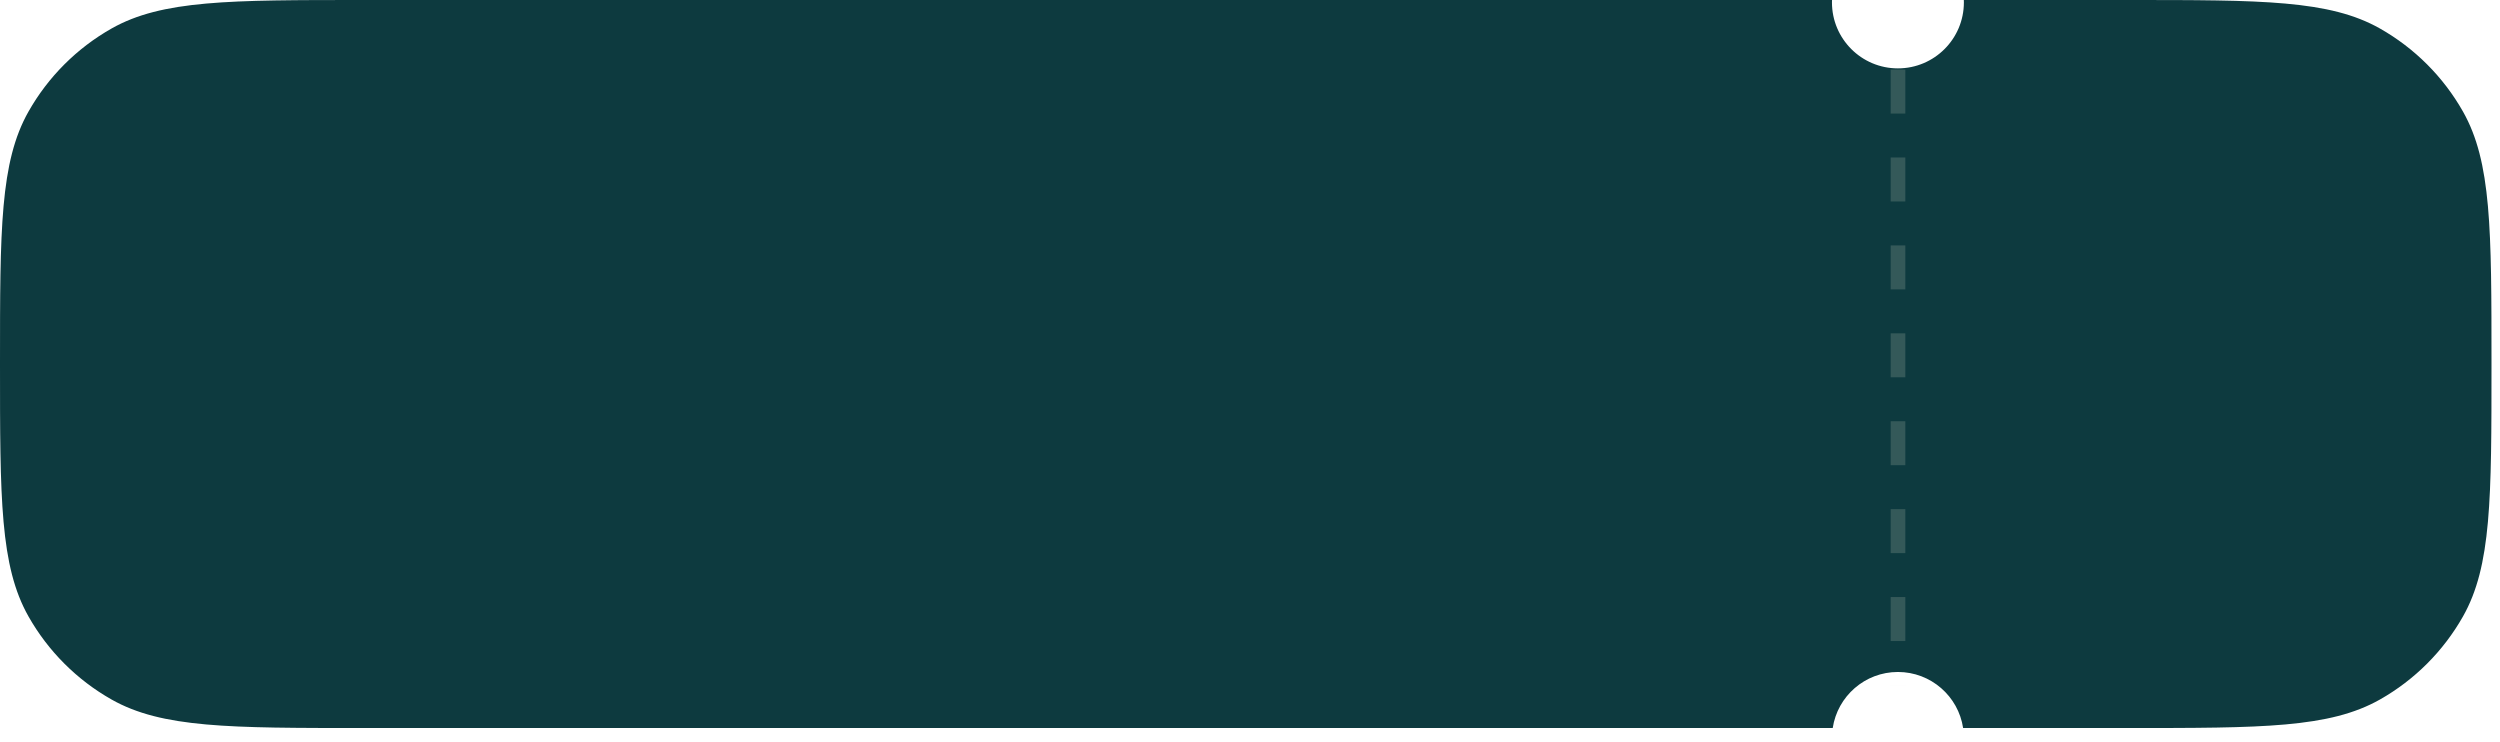 <svg width="182" height="54" viewBox="0 0 182 54" fill="none" xmlns="http://www.w3.org/2000/svg">
    <path
        d="M133.367 0.176C133.367 2.827 135.517 4.977 138.168 4.978C140.82 4.978 142.97 2.827 142.97 0.176C142.97 0.117 142.968 0.058 142.966 0H154.881C164.688 4.06783e-10 169.592 -0 173.261 2.076C175.786 3.506 177.874 5.595 179.304 8.12C181.38 11.789 181.381 16.692 181.381 26.5C181.381 36.308 181.38 41.211 179.304 44.88C177.874 47.405 175.786 49.494 173.261 50.924C169.592 53 164.688 53 154.881 53H142.915C142.567 50.691 140.574 48.92 138.168 48.92C135.762 48.92 133.77 50.691 133.422 53H26.5C16.692 53 11.789 53 8.12 50.924C5.595 49.494 3.506 47.405 2.076 44.88C-0 41.212 0 36.307 0 26.5C0 16.692 -0 11.789 2.076 8.12C3.506 5.595 5.595 3.506 8.12 2.076C11.789 -0 16.692 1.51523e-10 26.5 0H133.371C133.369 0.058 133.367 0.117 133.367 0.176Z"
        fill="#0D3A3F" />
    <line x1="138.174" y1="5.066" x2="138.174" y2="49.875" stroke="#D2D9C6" stroke-opacity="0.2"
        stroke-width="1.067" stroke-dasharray="3.2 3.2" />
</svg>